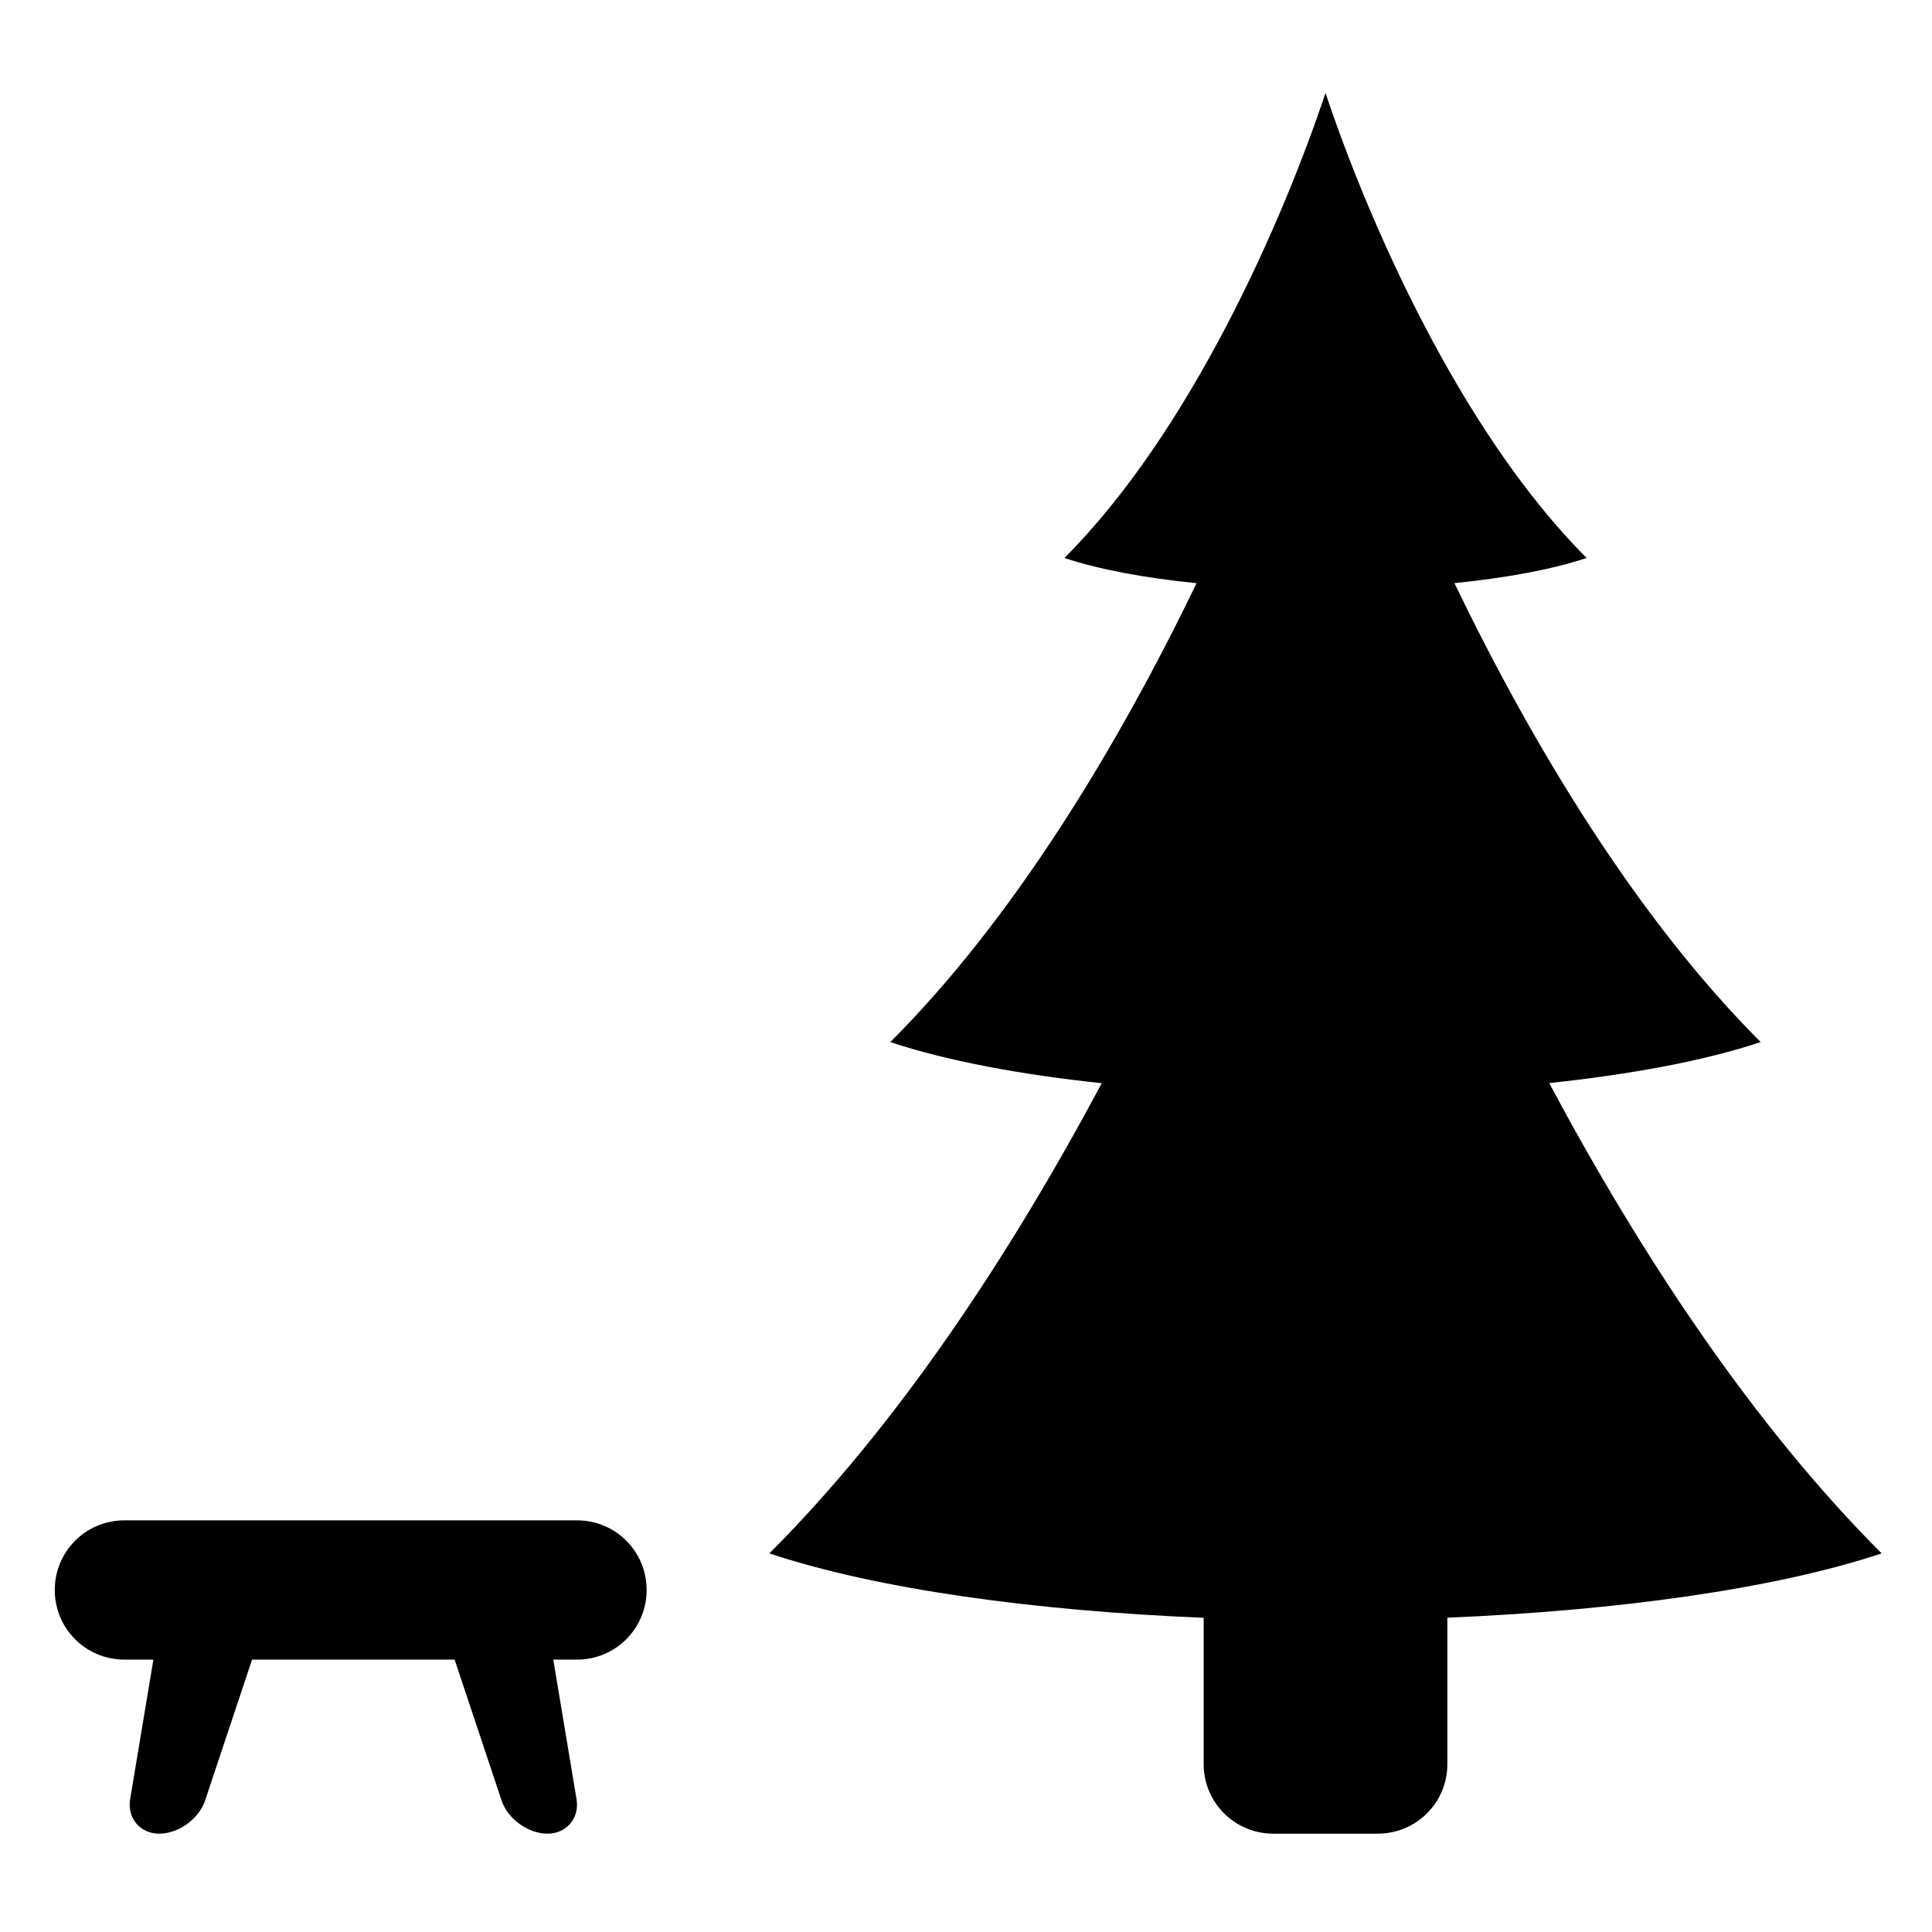<?xml version="1.0" encoding="UTF-8" standalone="no"?>
<svg
   xmlns:dc="http://purl.org/dc/elements/1.1/"
   xmlns:cc="http://creativecommons.org/ns#"
   xmlns:rdf="http://www.w3.org/1999/02/22-rdf-syntax-ns#"
   xmlns:svg="http://www.w3.org/2000/svg"
   xmlns="http://www.w3.org/2000/svg"
   xmlns:sodipodi="http://sodipodi.sourceforge.net/DTD/sodipodi-0.dtd"
   xmlns:inkscape="http://www.inkscape.org/namespaces/inkscape"
   viewBox="0 0 100 100"
   version="1.1"
   x="0px"
   y="0px"
   id="svg18"
   sodipodi:docname="Picnic site.svg"
   width="100"
   height="100"
   inkscape:version="0.92.5 (2060ec1f9f, 2020-04-08)">
  <defs
     id="defs22" />
  <sodipodi:namedview
     pagecolor="#ffffff"
     bordercolor="#666666"
     borderopacity="1"
     objecttolerance="10"
     gridtolerance="10"
     guidetolerance="10"
     inkscape:pageopacity="0"
     inkscape:pageshadow="2"
     inkscape:window-width="1440"
     inkscape:window-height="877"
     id="namedview20"
     showgrid="false"
     inkscape:zoom="5.3400704"
     inkscape:cx="84.462908"
     inkscape:cy="48.004485"
     inkscape:window-x="0"
     inkscape:window-y="100"
     inkscape:window-maximized="1"
     inkscape:current-layer="svg18" />
  <title
     id="title2">halt</title>
  <desc
     id="desc4">Created with Sketch.</desc>
  <g
     id="g12"
     transform="matrix(1.802,0,0,1.802,-40.413,-40.239)"
     style="fill:none;fill-rule:evenodd;stroke:none;stroke-width:1">
    <g
       id="g10"
       style="fill:#000000">
      <path
         d="M 26.833,70 H 26 C 24.895,70 24,69.112 24,68 c 0,-1.105 0.89,-2 2,-2 H 39 C 40.105,66 41,66.888 41,68 c 0,1.105 -0.89,2 -2,2 h -0.681 l 0.668,4.009 C 39.077,74.549 38.704,75 38.152,75 37.596,75 37.01,74.574 36.835,74.049 L 35.485,70 h -5.818 l -1.35,4.049 C 28.142,74.574 27.556,75 27,75 26.448,75 26.075,74.549 26.165,74.009 Z"
         id="path6"
         inkscape:connector-curvature="0" />
      <path
         d="M 64,68.796 C 68.843,68.594 73.395,67.975 76.474,66.949 72.774,63.249 69.558,58.371 66.925,53.44 69.279,53.19 71.395,52.797 73,52.262 69.45,48.712 66.47,43.779 64.203,39.08 65.676,38.931 67.003,38.69 68,38.357 64.357,34.714 61.714,28.643 60.5,25 c -1.214,3.643 -3.857,9.714 -7.5,13.357 1.007,0.336 2.332,0.577 3.796,0.725 C 54.529,43.78 51.549,48.713 48,52.262 c 1.621,0.54 3.733,0.933 6.073,1.182 -2.632,4.93 -5.847,9.806 -9.547,13.505 3.118,1.039 7.661,1.652 12.474,1.85 v 4.202 C 57,74.113 57.898,75 59.006,75 h 2.988 C 63.113,75 64,74.105 64,73 Z"
         id="path8"
         inkscape:connector-curvature="0" />
    </g>
  </g>
</svg>
